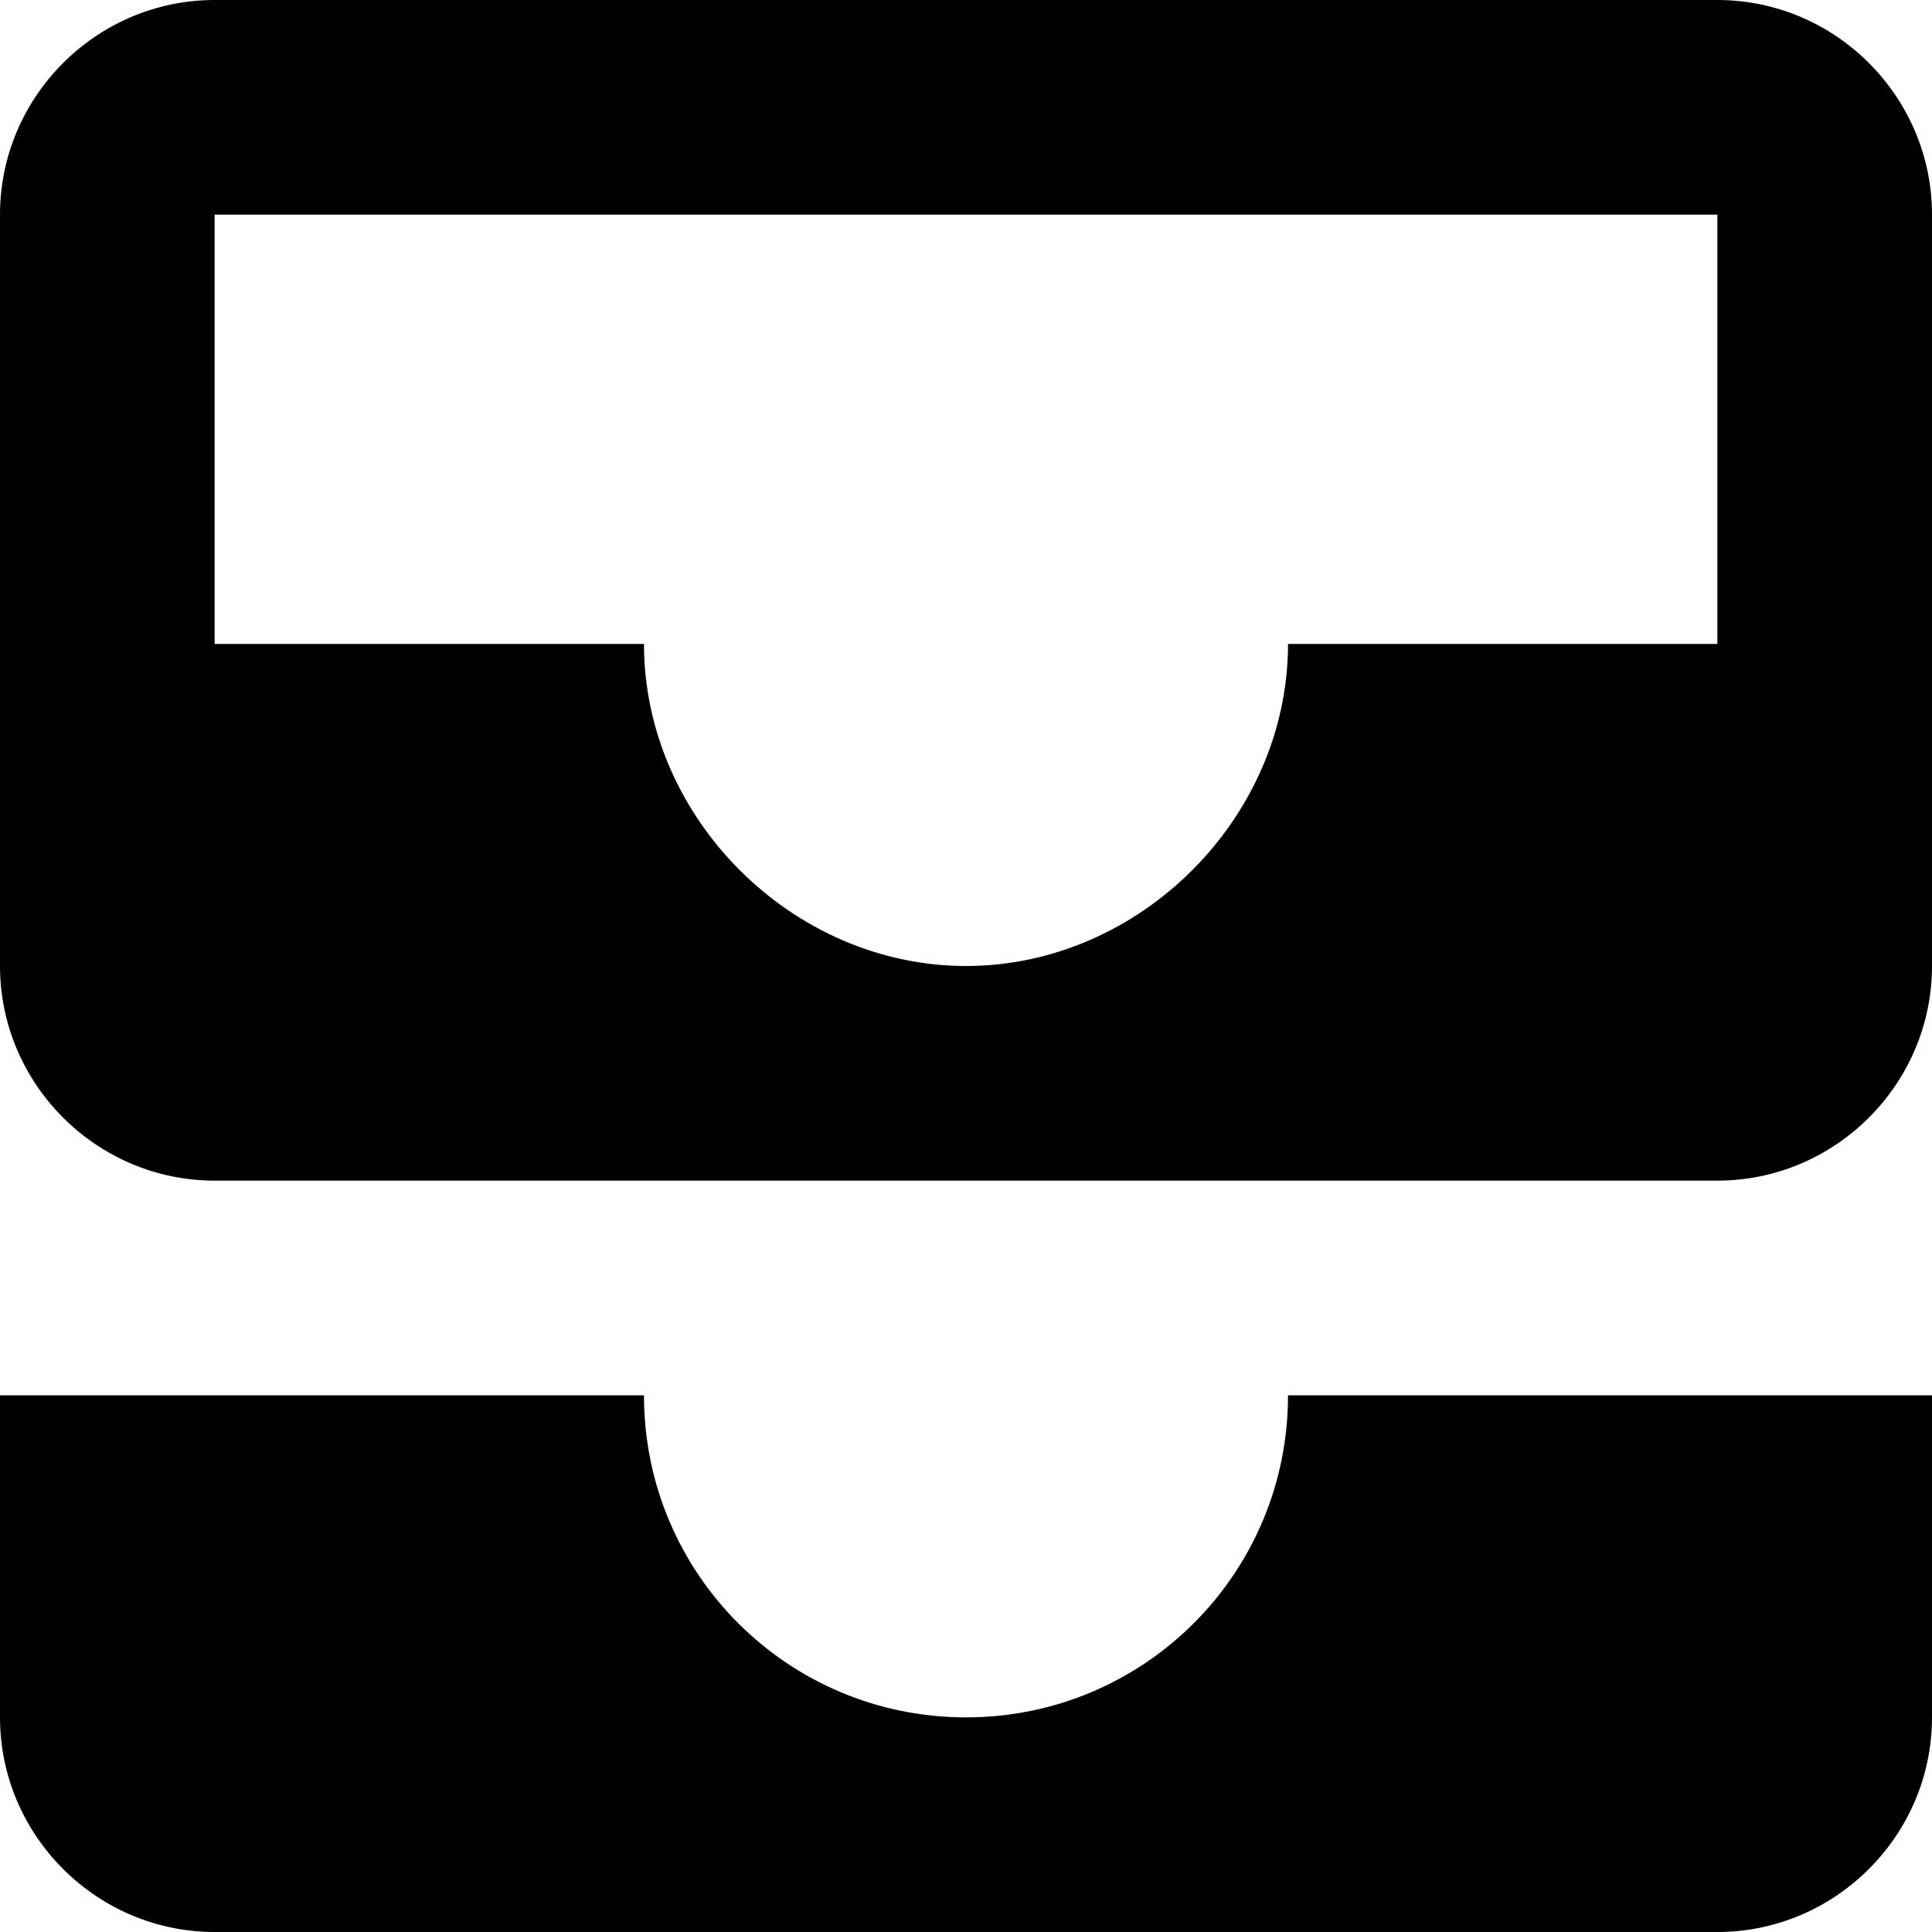 <svg width="22" height="22" viewBox="0 0 22 22"  xmlns="http://www.w3.org/2000/svg">
  <path fill-rule="evenodd" clip-rule="evenodd" d="M19.556 0H2.444C1.1 0 0 1.1 0 2.444V11C0 12.344 1.1 13.444 2.444 13.444H19.556C20.9 13.444 22 12.344 22 11V2.444C22 1.1 20.9 0 19.556 0ZM19.556 7.333H14.667C14.667 9.313 12.98 11 11 11C9.02 11 7.333 9.313 7.333 7.333H2.444V2.444H19.556V7.333ZM22 15.889H14.667C14.667 17.918 13.029 19.556 11 19.556C8.971 19.556 7.333 17.918 7.333 15.889H0V19.556C0 20.9 1.1 22 2.444 22H19.556C20.9 22 22 20.9 22 19.556V15.889Z" />
</svg>